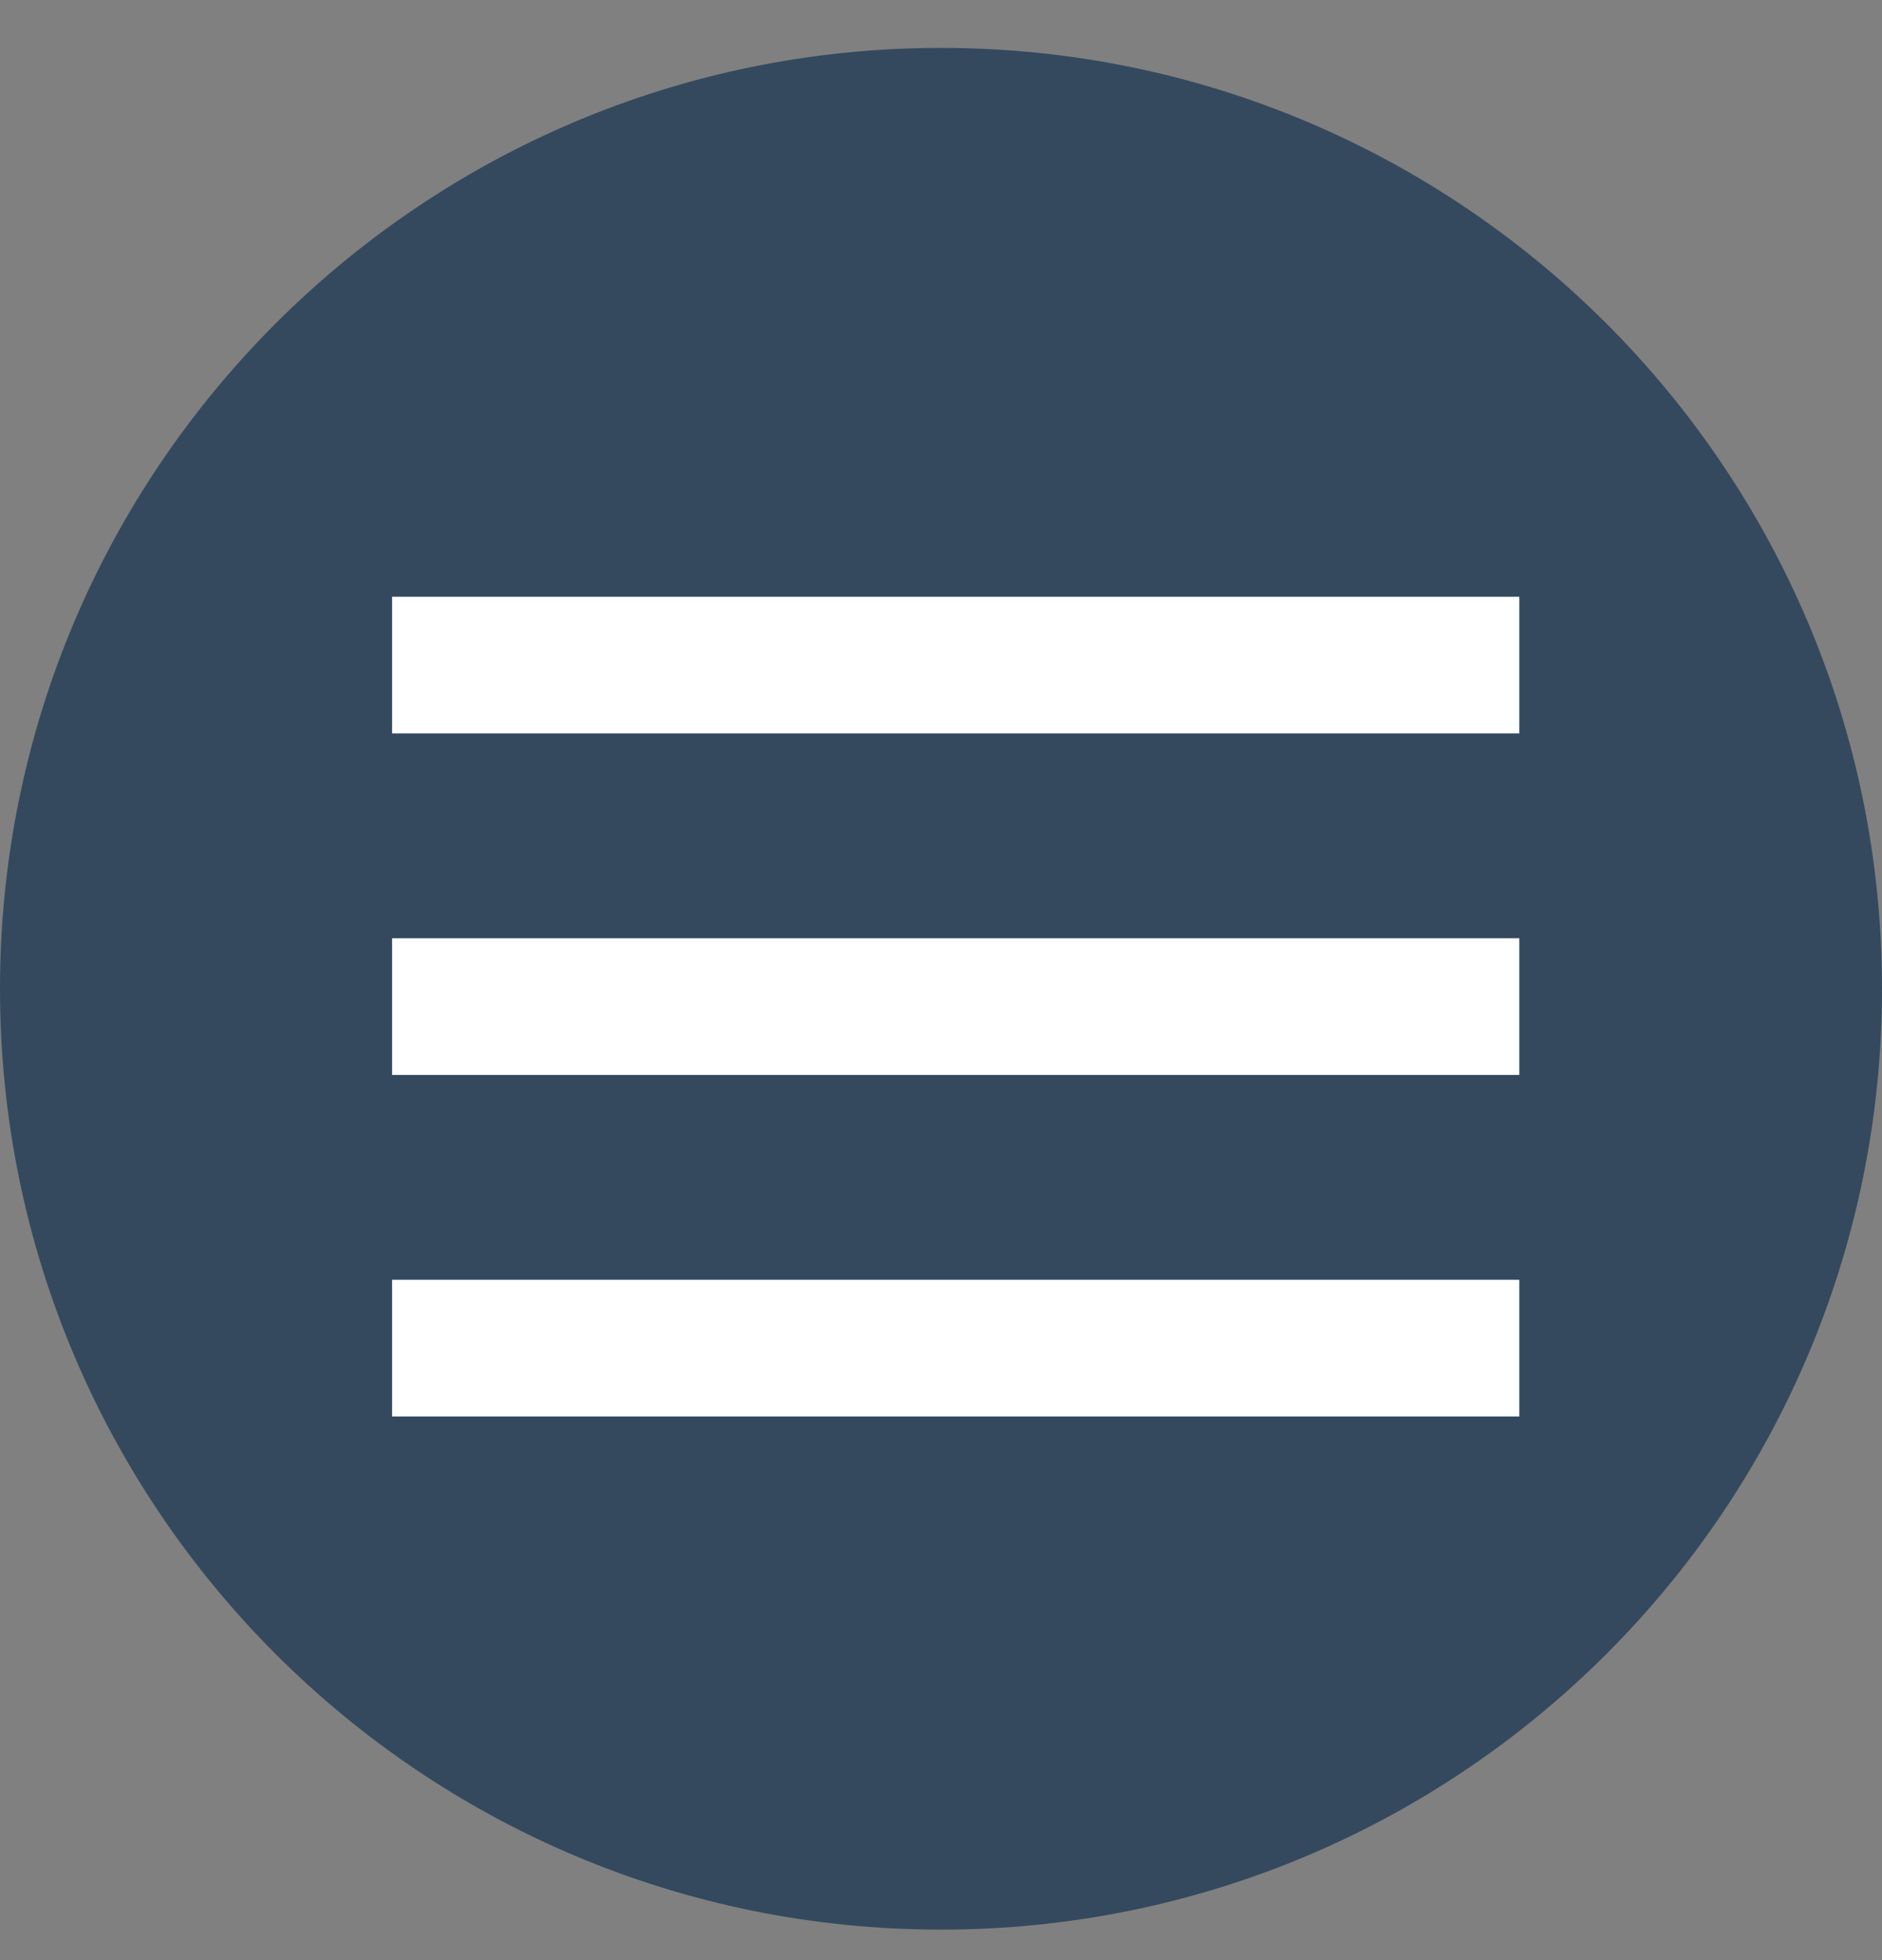 <svg width="24" height="25" viewBox="0 0 24 25" fill="none" xmlns="http://www.w3.org/2000/svg">
<rect x="0" y="0" width="24" height="25" fill="#808080" stroke="none"/>
<path fill-rule="evenodd" clip-rule="evenodd" d="M24 12.611C24 19.238 18.627 24.611 12 24.611C5.373 24.611 0 19.238 0 12.611C0 5.984 5.373 0.611 12 0.611C18.627 0.611 24 5.984 24 12.611Z" fill="#34495E"/>
<path fill-rule="evenodd" clip-rule="evenodd" d="M5 18.066H19.375V16.323H5V18.066ZM5 13.71H19.375V11.967H5V13.71ZM5 7.611V9.354H19.375V7.611H5Z" fill="white"/>
</svg>
